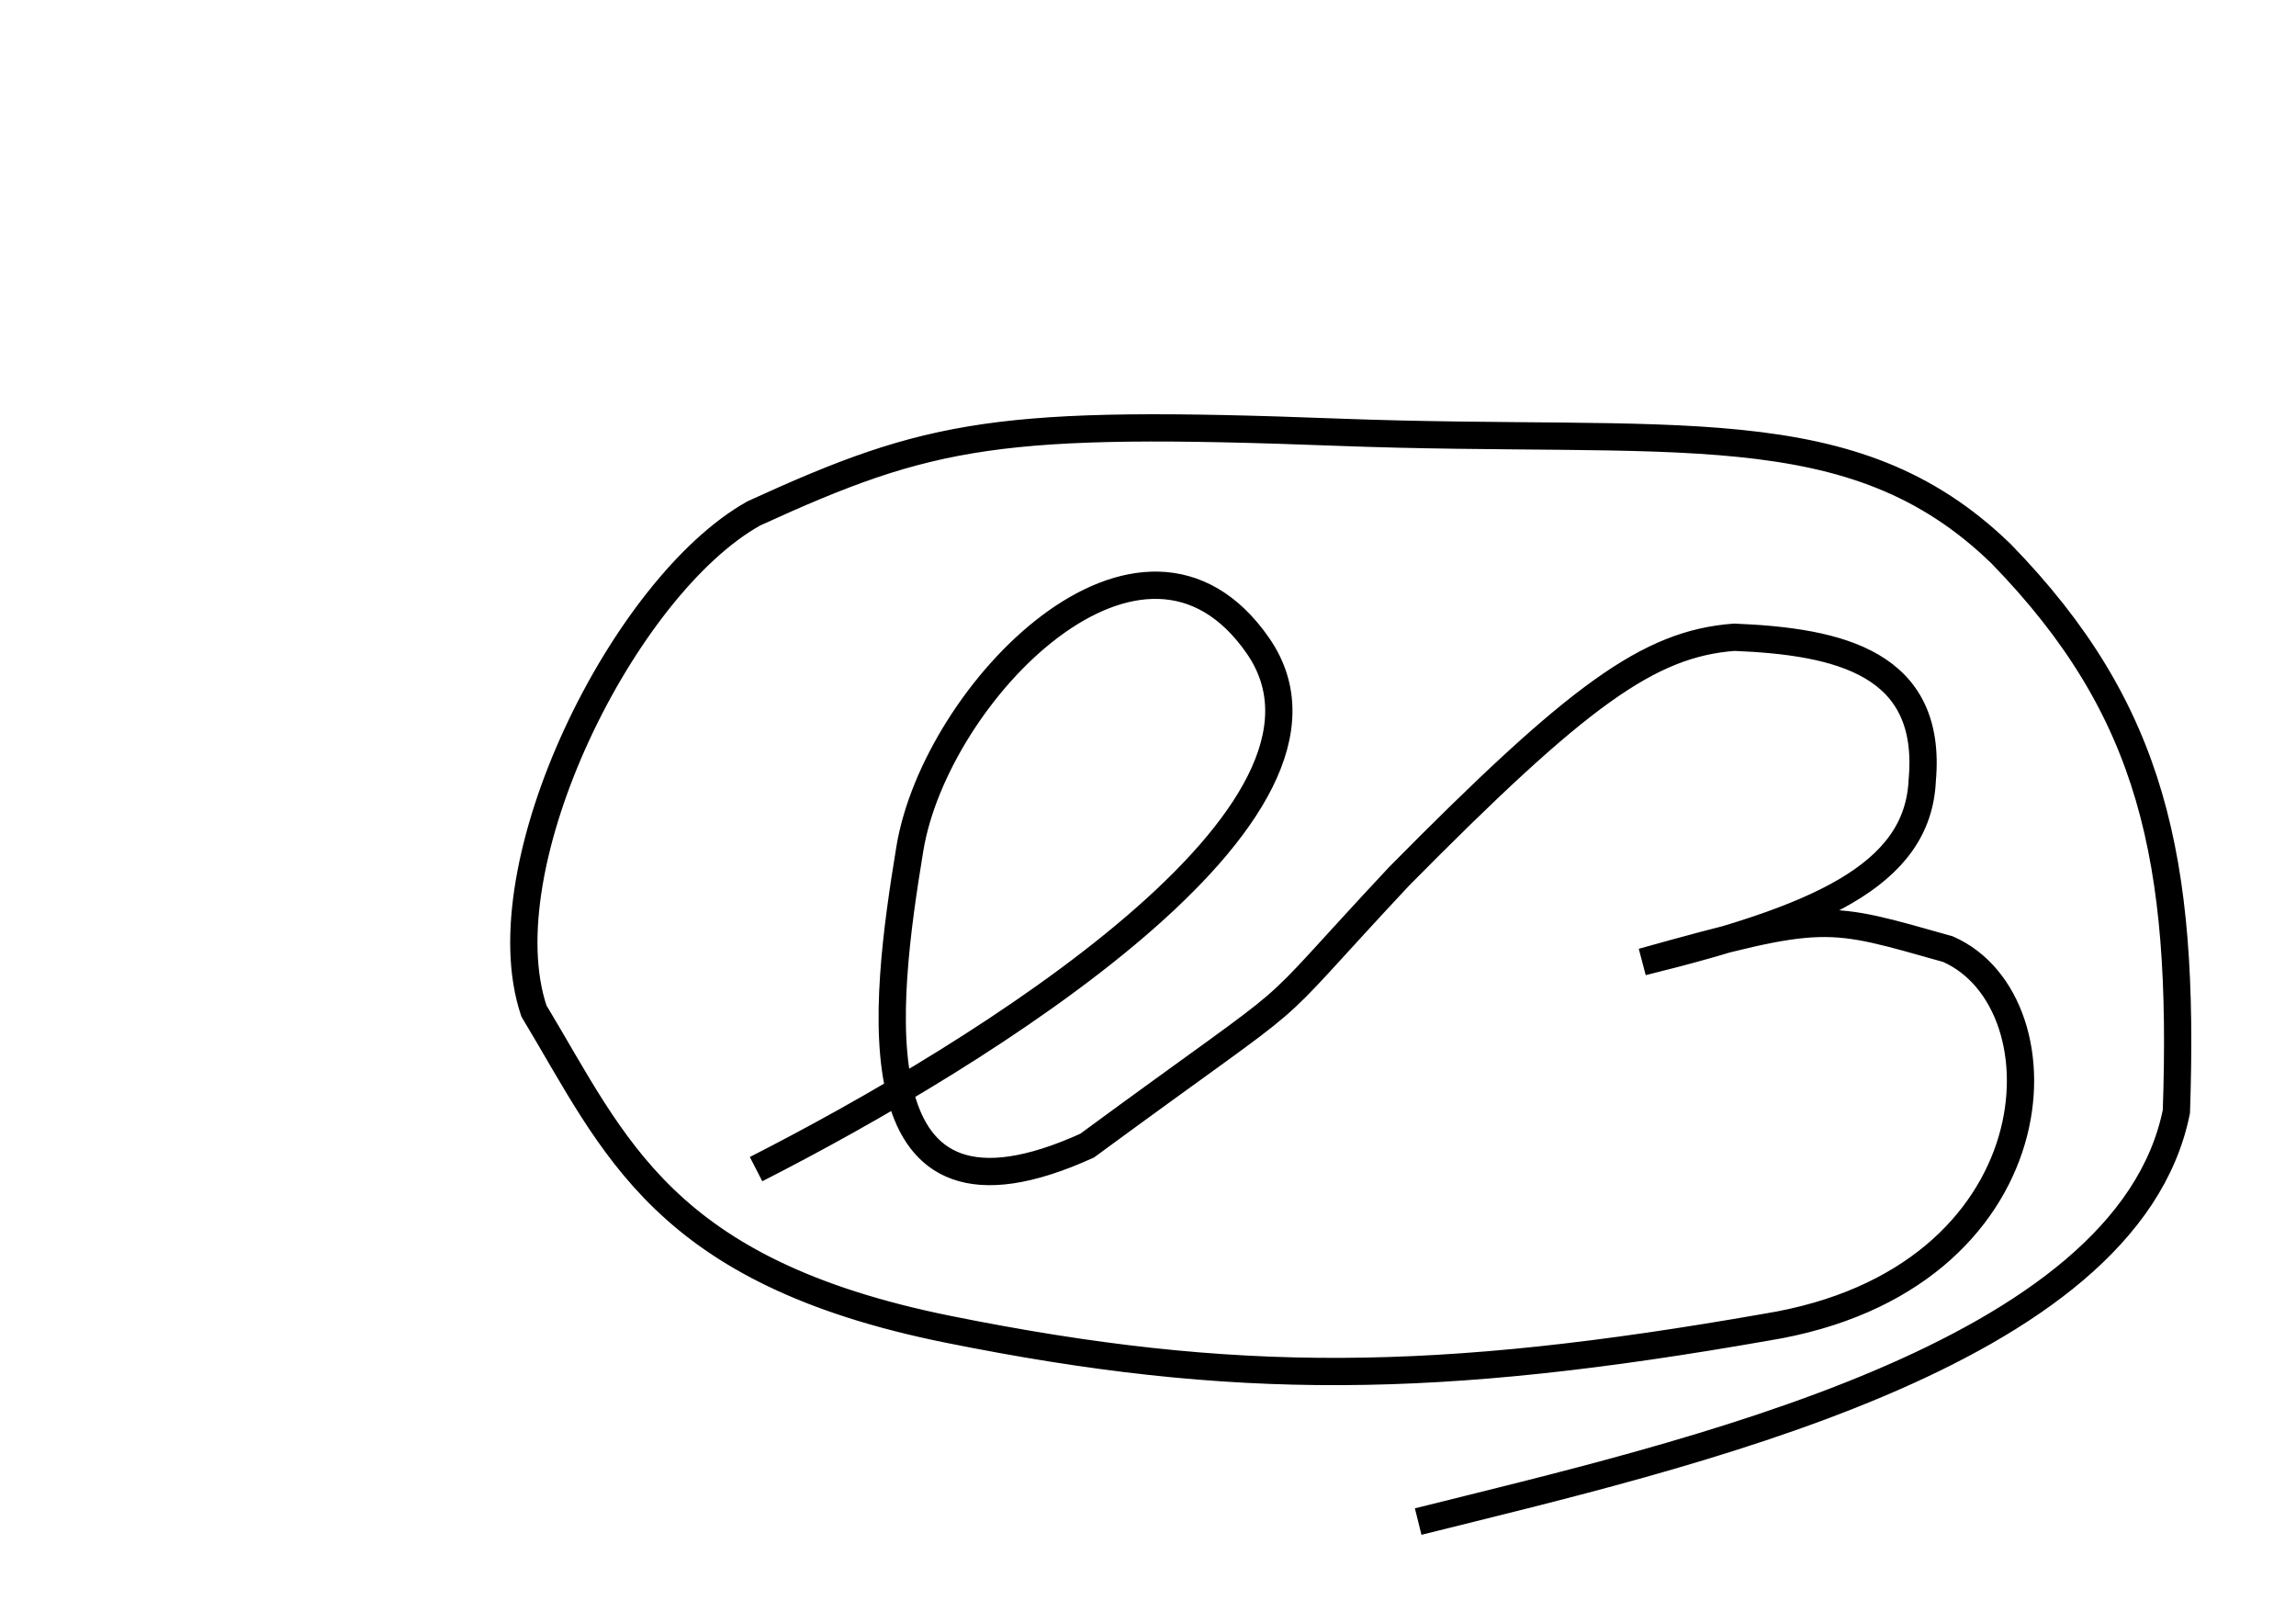 <svg xmlns="http://www.w3.org/2000/svg" xmlns:xlink="http://www.w3.org/1999/xlink" version="1.1" class="" pagealignment="none" x="0px" y="0px" viewBox="0 0 842 595" enable-background="new 0 0 842 595" xml:space="preserve">
    <style>
        .e3-path {
          stroke-dasharray: 3239.269 3239.269;
          stroke-dashoffset: 0;
          -webkit-animation-name: e3-path-animate;
          -moz-animation-name: e3-path-animate;
          animation-name: e3-path-animate;
          -webkit-animation-duration: 3s;
          -moz-animation-duration: 3s;
          animation-duration: 3s;
          -webkit-animation-iteration-count: 1;
          -moz-animation-iteration-count: 1;
          animation-iteration-count: 1;
          -webkit-animation-direction: normal;
          -moz-animation-direction: normal;
          animation-direction: normal;
          -webkit-animation-timing-function: ease-in;
          -moz-animation-timing-function: ease-in;
          animation-timing-function: ease-in;
        }
        @-webkit-keyframes e3-path-animate {
          0%   { stroke-dashoffset: 3239.269; }
          100% { stroke-dashoffset: 0; }
        }
        @-moz-keyframes e3-path-animate {
          0%   { stroke-dashoffset: 3239.269; }
          100% { stroke-dashoffset: 0; }
        }
        @-o-keyframes e3-path-animate {
          0%   { stroke-dashoffset: 3239.269; }
          100% { stroke-dashoffset: 0; }
        }
        @keyframes e3-path-animate {
          0%   { stroke-dashoffset: 3239.269; }
          100% { stroke-dashoffset: 0; }
        }
    </style>
    <g>
    <path class="e3-path" stroke-miterlimit="3" stroke-width="10" stroke="#000000" fill="none" d="M277.273,428.695 C360.298,386.4 503.633,297.892 461.338,236.798 C419.042,175.704 343.066,254.029 333.667,311.207 C324.268,368.385 312.519,459.242 398.677,420.08 C487.185,355.069 456.638,381.7 513.033,321.389 C578.826,254.813 604.673,236.014 636.004,233.665 C674.383,235.231 708.847,243.064 704.93,286.143 C703.364,321.389 665.767,337.054 602.324,352.72 C669.684,333.921 669.684,335.488 714.329,348.02 C758.975,367.601 754.275,469.425 647.753,486.656 C527.131,507.804 452.722,508.587 347.766,487.44 C242.809,466.292 225.578,420.08 195.814,370.734 C177.799,317.473 228.711,214.867 276.489,188.236 C341.5,158.472 366.564,153.773 490.318,158.472 C614.073,163.172 679.083,149.856 733.911,203.118 C789.522,260.295 801.271,315.123 798.138,407.547 C780.123,497.622 617.206,533.652 520.082,557.933 ">
    </path>
    </g>
</svg>